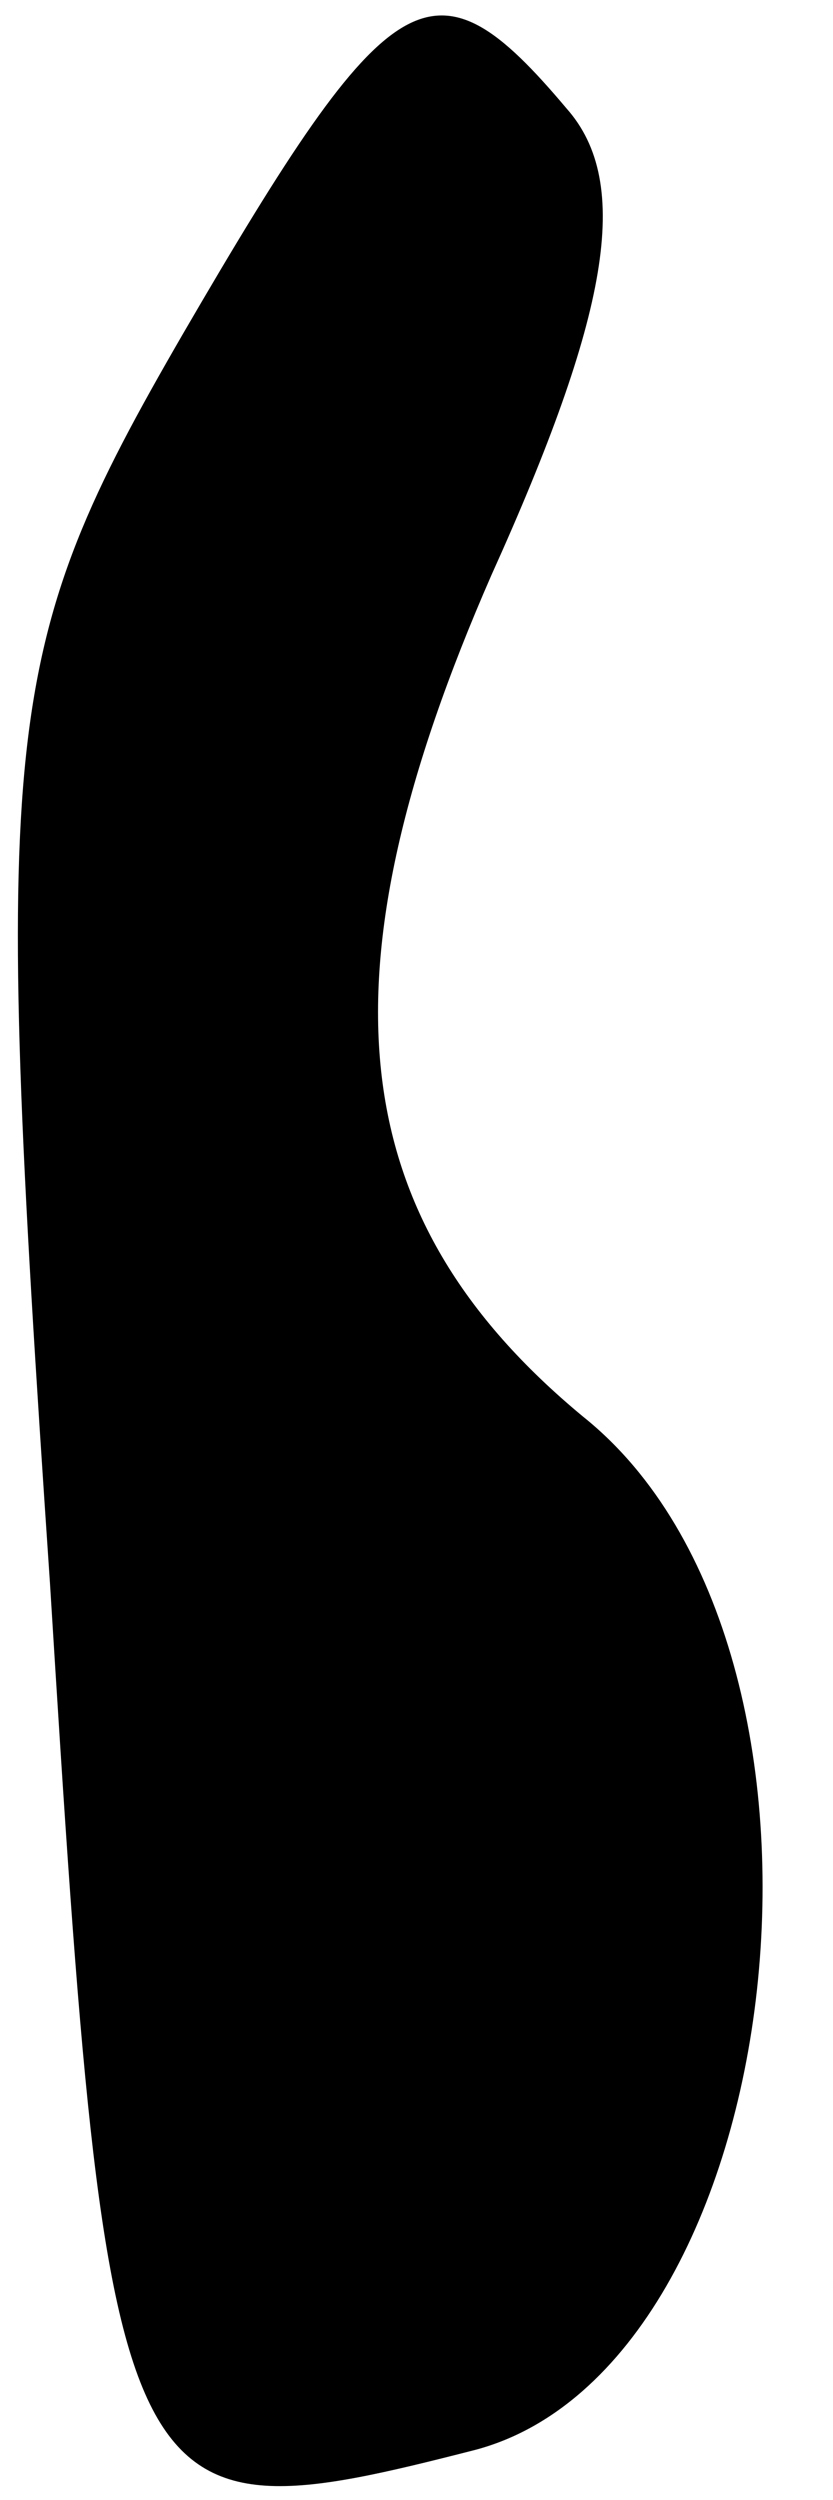 <?xml version="1.0" standalone="no"?>
<!DOCTYPE svg PUBLIC "-//W3C//DTD SVG 20010904//EN"
 "http://www.w3.org/TR/2001/REC-SVG-20010904/DTD/svg10.dtd">
<svg version="1.0" xmlns="http://www.w3.org/2000/svg"
 width="10pt" height="30pt" viewBox="0 0 10 30"
 preserveAspectRatio="xMidYMid meet">
<g transform="translate(0,30) scale(0.1,-0.1)"
fill="#000000" stroke="none">
<path fill="#000000" stroke="none" d="M22 260 c-22 -38 -23 -47 -16 -150 7
-113 8 -115 51 -104 38 10 48 96 13 124 -29 24 -32 53 -11 101 14 31 17 47 9
56 -16 19 -21 16 -46 -27z"/>
</g>
</svg>
